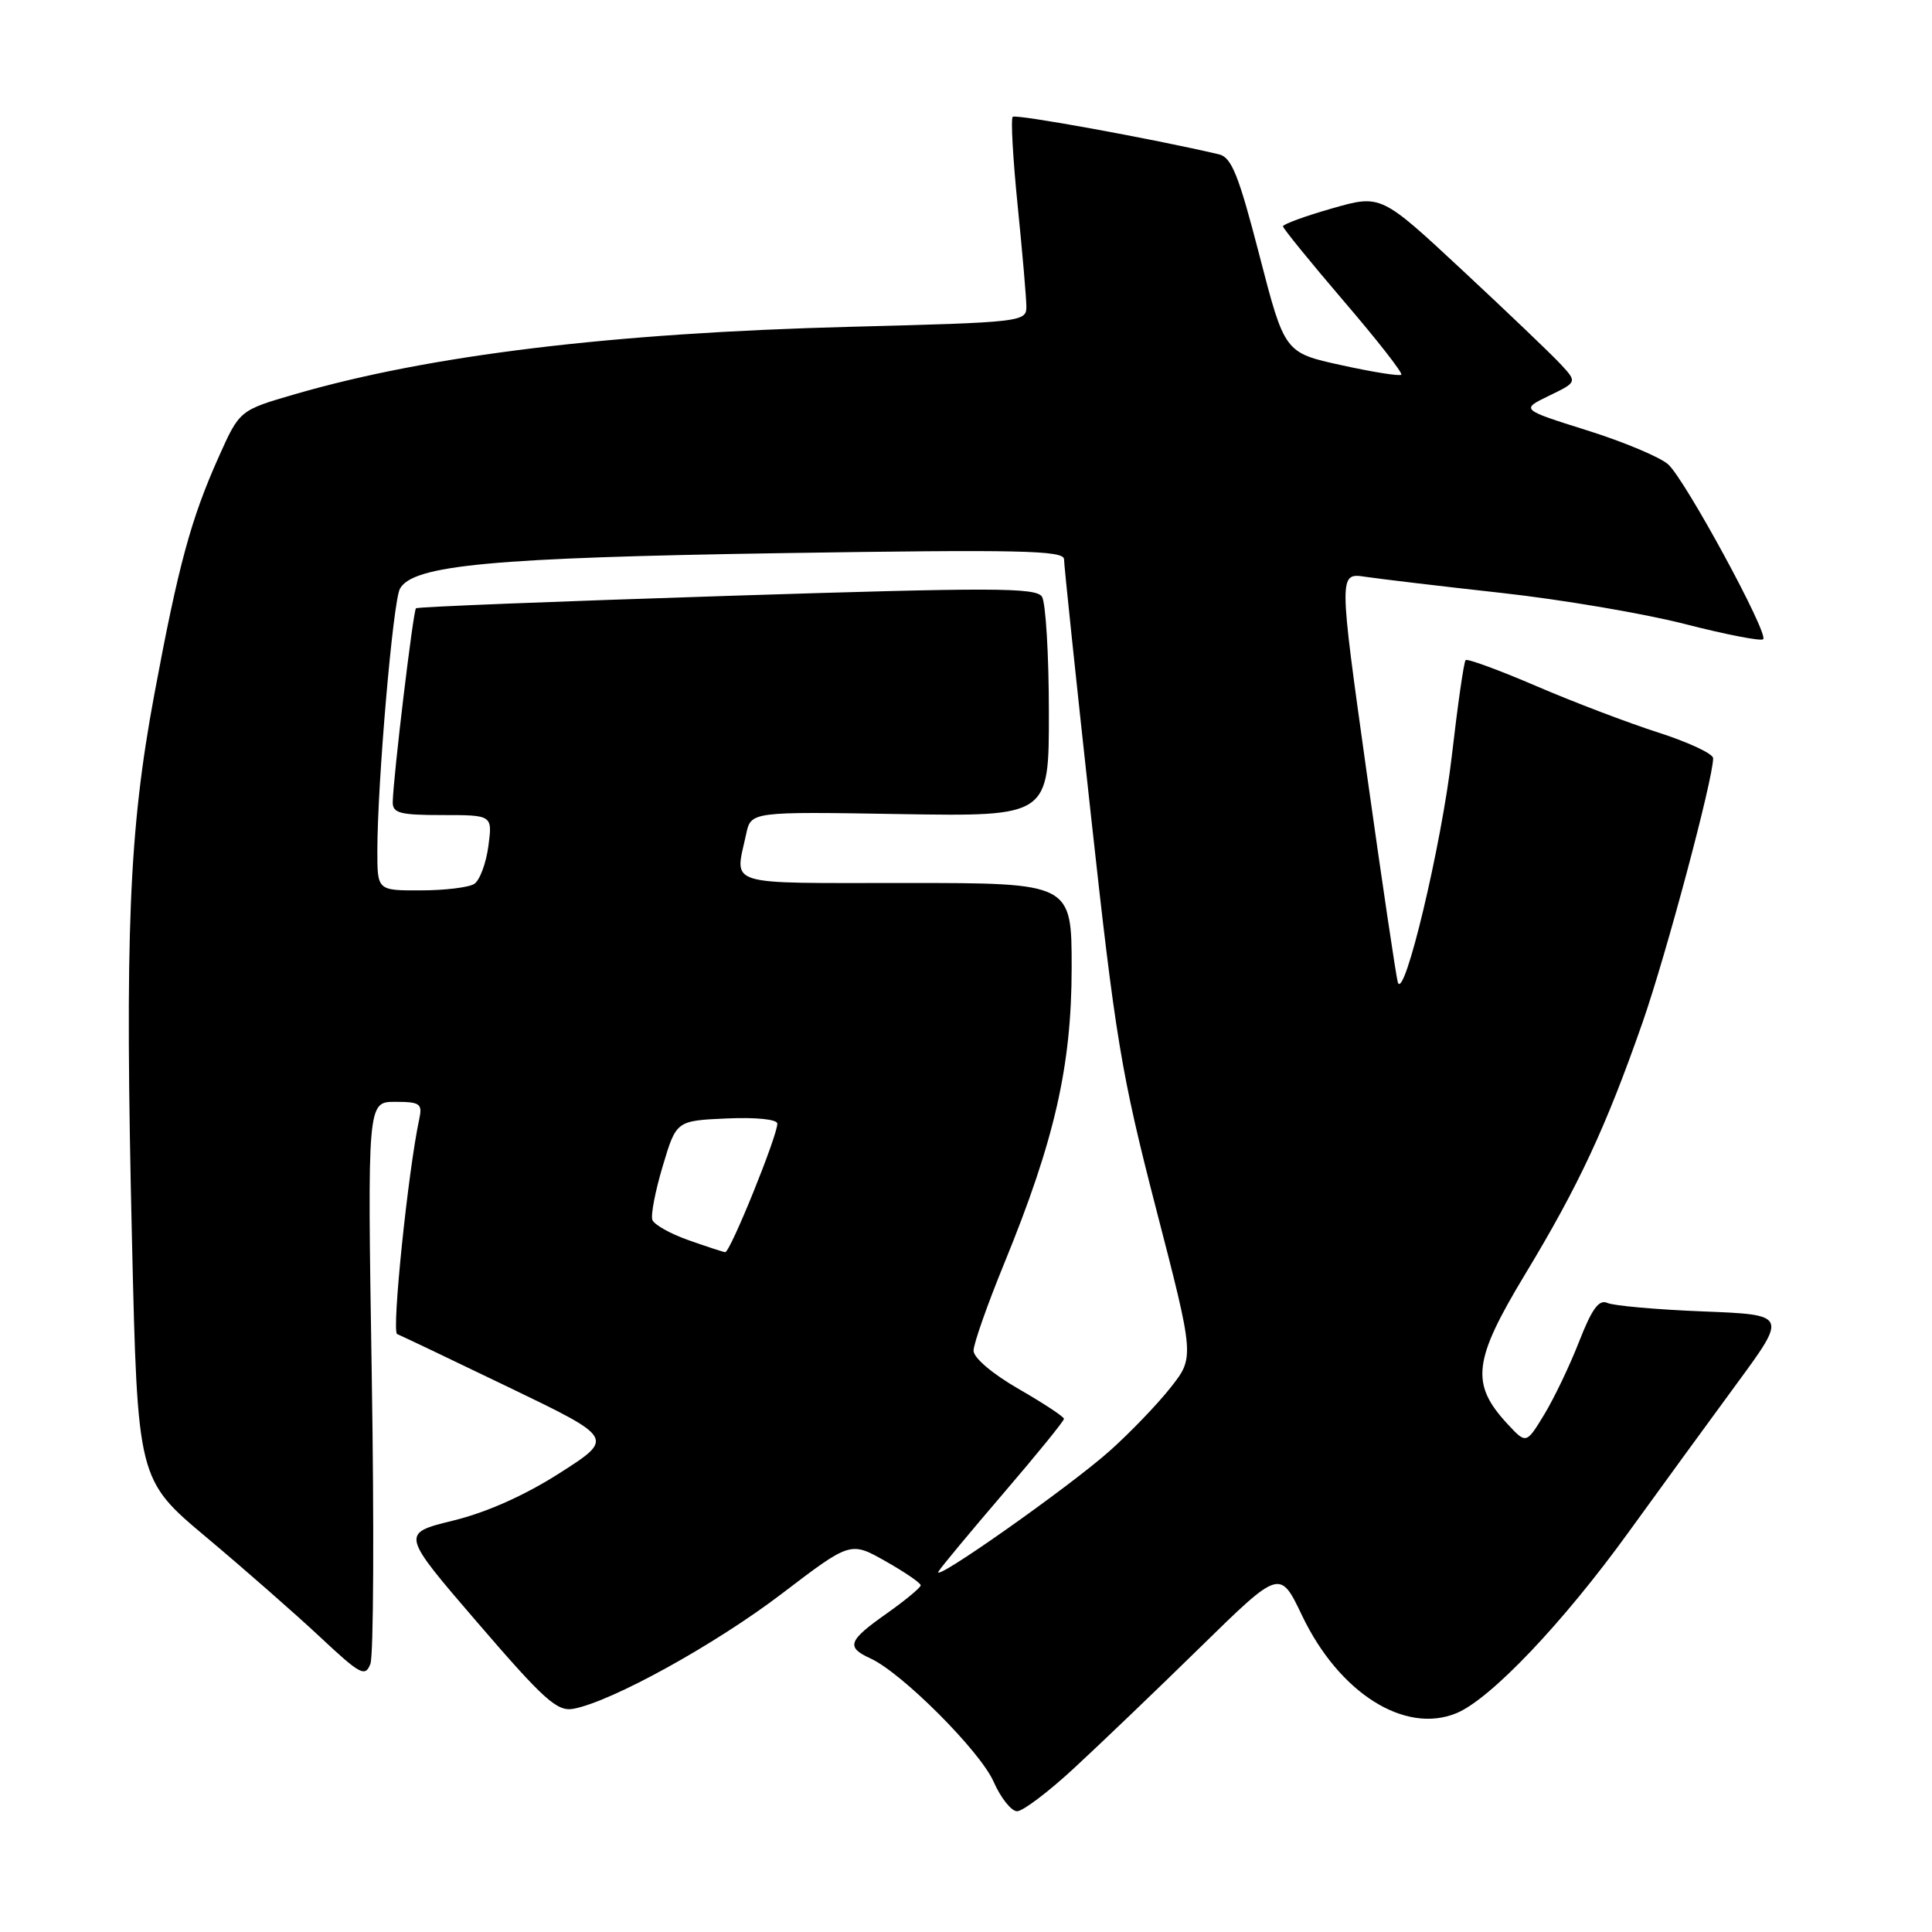 <?xml version="1.0" encoding="UTF-8" standalone="no"?>
<!DOCTYPE svg PUBLIC "-//W3C//DTD SVG 1.1//EN" "http://www.w3.org/Graphics/SVG/1.1/DTD/svg11.dtd" >
<svg xmlns="http://www.w3.org/2000/svg" xmlns:xlink="http://www.w3.org/1999/xlink" version="1.1" viewBox="0 0 256 256">
 <g >
 <path fill="currentColor"
d=" M 142.32 234.29 C 145.72 231.15 153.25 223.94 159.05 218.26 C 169.60 207.93 169.60 207.93 172.53 214.07 C 177.44 224.34 186.15 229.84 193.00 227.00 C 197.51 225.13 207.12 215.03 215.81 203.00 C 219.99 197.22 226.43 188.38 230.12 183.36 C 236.84 174.21 236.84 174.21 225.67 173.77 C 219.53 173.53 213.82 173.02 213.00 172.65 C 211.87 172.14 210.95 173.40 209.25 177.74 C 208.02 180.91 205.93 185.27 204.62 187.43 C 202.23 191.36 202.23 191.36 199.72 188.65 C 194.83 183.36 195.19 180.27 202.06 168.89 C 209.19 157.09 212.78 149.40 217.64 135.50 C 220.77 126.54 227.00 103.22 227.00 100.47 C 227.00 99.88 223.74 98.35 219.75 97.07 C 215.76 95.79 208.47 93.02 203.55 90.90 C 198.63 88.79 194.42 87.24 194.20 87.47 C 193.97 87.69 193.15 93.42 192.37 100.19 C 191.02 111.91 186.07 132.70 185.22 130.17 C 185.01 129.52 183.15 117.04 181.10 102.43 C 177.38 75.89 177.38 75.89 180.94 76.43 C 182.90 76.72 191.03 77.69 199.00 78.57 C 206.97 79.45 217.91 81.31 223.31 82.70 C 228.70 84.08 233.35 84.99 233.63 84.70 C 234.38 83.96 223.32 63.60 221.05 61.54 C 219.99 60.58 215.15 58.55 210.31 57.03 C 201.50 54.26 201.50 54.26 205.25 52.44 C 209.00 50.63 209.00 50.63 206.75 48.21 C 205.51 46.88 199.66 41.29 193.74 35.78 C 182.98 25.76 182.98 25.76 176.49 27.62 C 172.92 28.64 170.00 29.71 170.00 29.99 C 170.01 30.27 173.63 34.72 178.04 39.88 C 182.46 45.03 185.90 49.43 185.68 49.65 C 185.46 49.87 181.89 49.30 177.75 48.39 C 170.22 46.74 170.22 46.74 166.88 33.83 C 164.13 23.20 163.19 20.84 161.52 20.45 C 152.59 18.36 134.58 15.09 134.19 15.48 C 133.92 15.74 134.22 21.06 134.85 27.29 C 135.48 33.52 136.00 39.54 136.00 40.66 C 136.00 42.64 135.30 42.72 112.75 43.30 C 81.09 44.12 56.99 47.04 39.13 52.22 C 31.75 54.36 31.75 54.36 29.00 60.50 C 25.30 68.76 23.64 74.86 20.45 92.00 C 17.08 110.09 16.53 123.55 17.49 164.40 C 18.23 196.06 18.23 196.06 27.37 203.72 C 32.39 207.93 39.16 213.87 42.41 216.91 C 47.75 221.91 48.39 222.26 49.08 220.47 C 49.50 219.39 49.58 202.19 49.26 182.25 C 48.68 146.00 48.68 146.00 52.36 146.00 C 55.65 146.00 55.99 146.24 55.56 148.25 C 54.06 155.22 51.88 176.47 52.62 176.77 C 53.10 176.96 59.78 180.14 67.45 183.84 C 81.40 190.56 81.40 190.56 74.19 195.17 C 69.55 198.14 64.49 200.40 60.03 201.49 C 53.10 203.19 53.10 203.19 63.30 215.04 C 72.14 225.31 73.83 226.82 76.00 226.42 C 81.08 225.46 94.76 217.91 103.60 211.17 C 112.69 204.24 112.69 204.24 117.34 206.87 C 119.90 208.32 121.99 209.75 122.00 210.06 C 122.00 210.36 119.97 212.04 117.50 213.79 C 112.37 217.40 112.06 218.25 115.34 219.75 C 119.49 221.64 129.86 232.02 131.65 236.07 C 132.60 238.23 134.01 240.00 134.77 240.00 C 135.53 240.00 138.93 237.43 142.32 234.29 Z  M 124.37 208.21 C 124.75 207.59 128.65 202.90 133.03 197.79 C 137.41 192.68 140.99 188.28 140.98 188.00 C 140.98 187.72 138.28 185.95 134.99 184.05 C 131.51 182.05 129.00 179.92 129.00 178.97 C 129.00 178.07 130.83 172.87 133.06 167.42 C 139.75 151.09 141.99 141.24 142.00 128.25 C 142.00 117.00 142.00 117.00 120.00 117.00 C 95.67 117.00 97.37 117.52 98.87 110.52 C 99.51 107.54 99.51 107.54 119.26 107.87 C 139.00 108.19 139.00 108.19 138.98 94.35 C 138.98 86.73 138.56 79.86 138.07 79.07 C 137.29 77.84 131.60 77.83 96.33 78.96 C 73.87 79.68 55.33 80.41 55.12 80.60 C 54.75 80.92 52.13 102.75 52.04 106.25 C 52.01 107.75 52.97 108.00 58.63 108.00 C 65.26 108.00 65.26 108.00 64.71 112.14 C 64.40 114.42 63.56 116.67 62.83 117.13 C 62.10 117.59 58.91 117.98 55.75 117.98 C 50.00 118.00 50.00 118.00 50.00 112.75 C 50.01 103.71 52.07 79.73 52.99 78.02 C 54.68 74.87 65.22 73.89 103.75 73.29 C 135.20 72.80 141.00 72.93 140.99 74.11 C 140.99 74.87 142.59 90.12 144.55 108.00 C 147.78 137.53 148.57 142.30 153.19 160.18 C 158.28 179.85 158.28 179.85 155.10 183.87 C 153.36 186.08 149.76 189.82 147.11 192.19 C 141.79 196.96 123.26 210.01 124.37 208.21 Z  M 91.18 164.31 C 88.80 163.47 86.67 162.27 86.44 161.64 C 86.21 161.01 86.83 157.80 87.82 154.50 C 89.61 148.50 89.61 148.50 96.31 148.20 C 100.22 148.03 103.00 148.32 103.00 148.89 C 103.00 150.54 96.73 166.01 96.09 165.92 C 95.77 165.88 93.55 165.15 91.18 164.31 Z "/>
</g>
</svg>